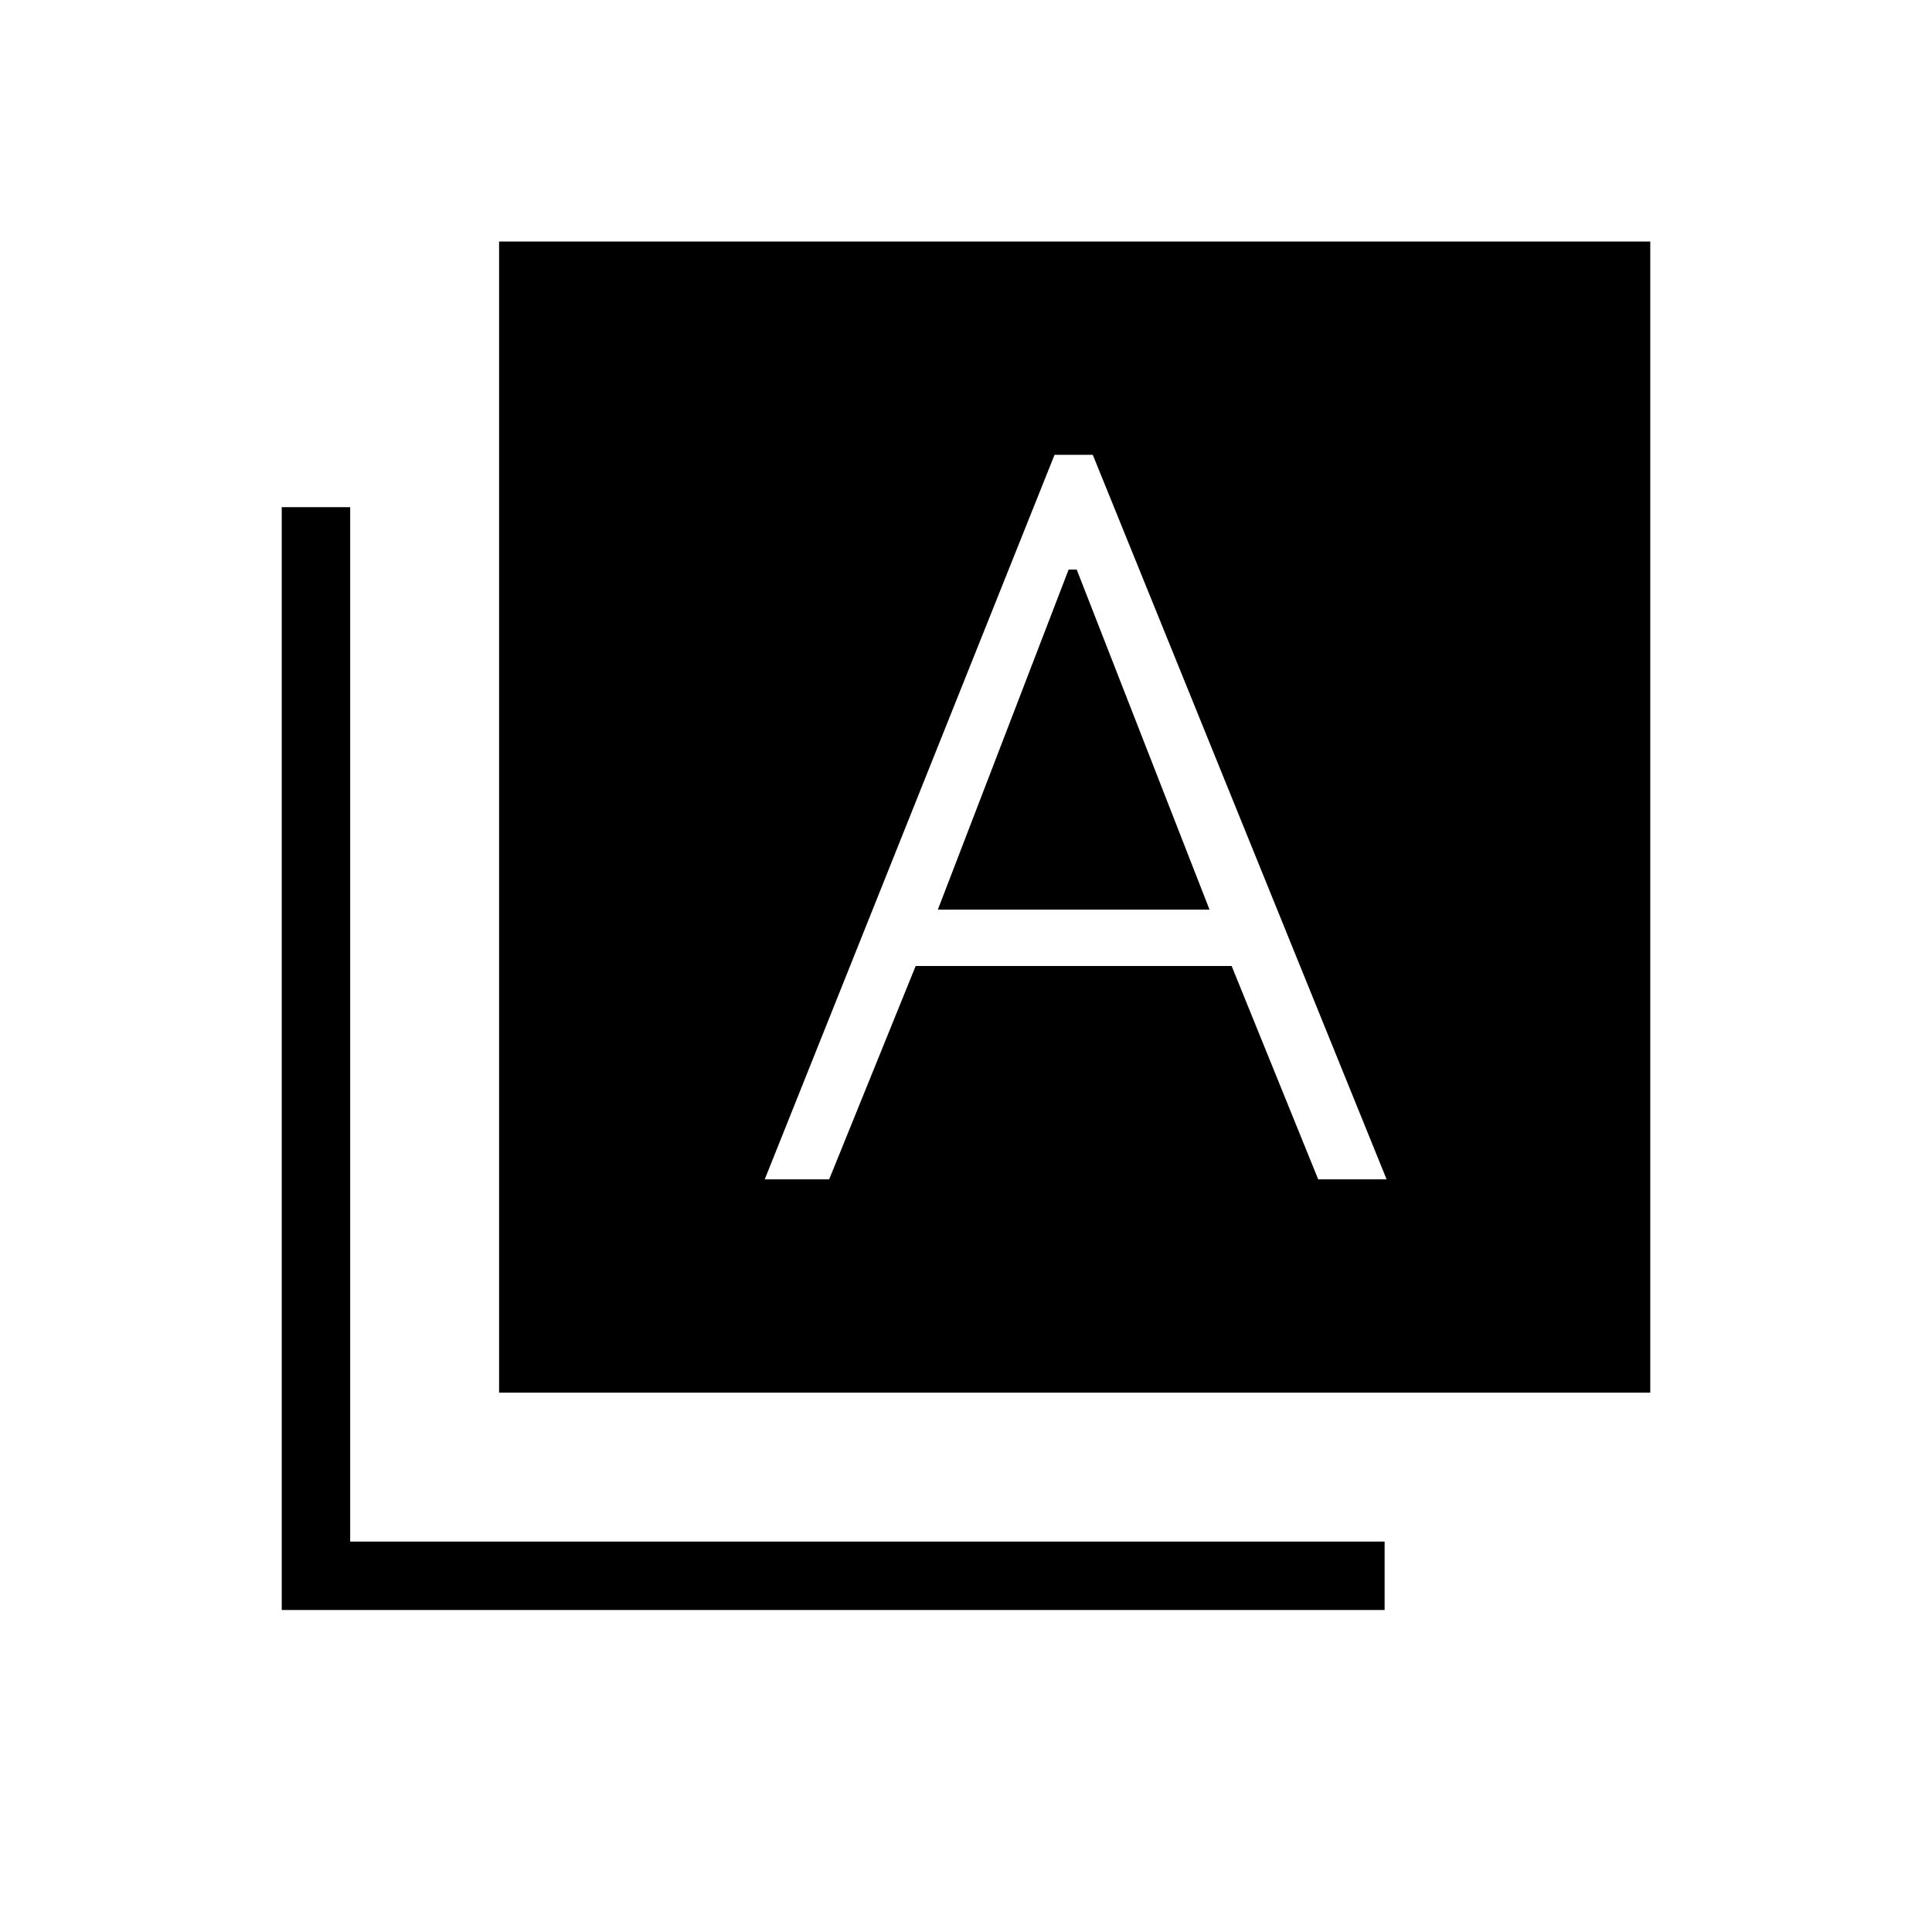 <svg xmlns="http://www.w3.org/2000/svg" height="40" width="40"><path d="M15.833 24.417H17.167L18.958 20H25.5L27.292 24.417H28.708L22.625 9.417H22.25H21.833ZM19.417 18.833 22.125 11.792H22.292L25.042 18.833ZM10.333 28.833V5H34.167V28.833ZM5.833 33.333V10.5H7.25V31.917H28.667V33.333Z"/></svg>